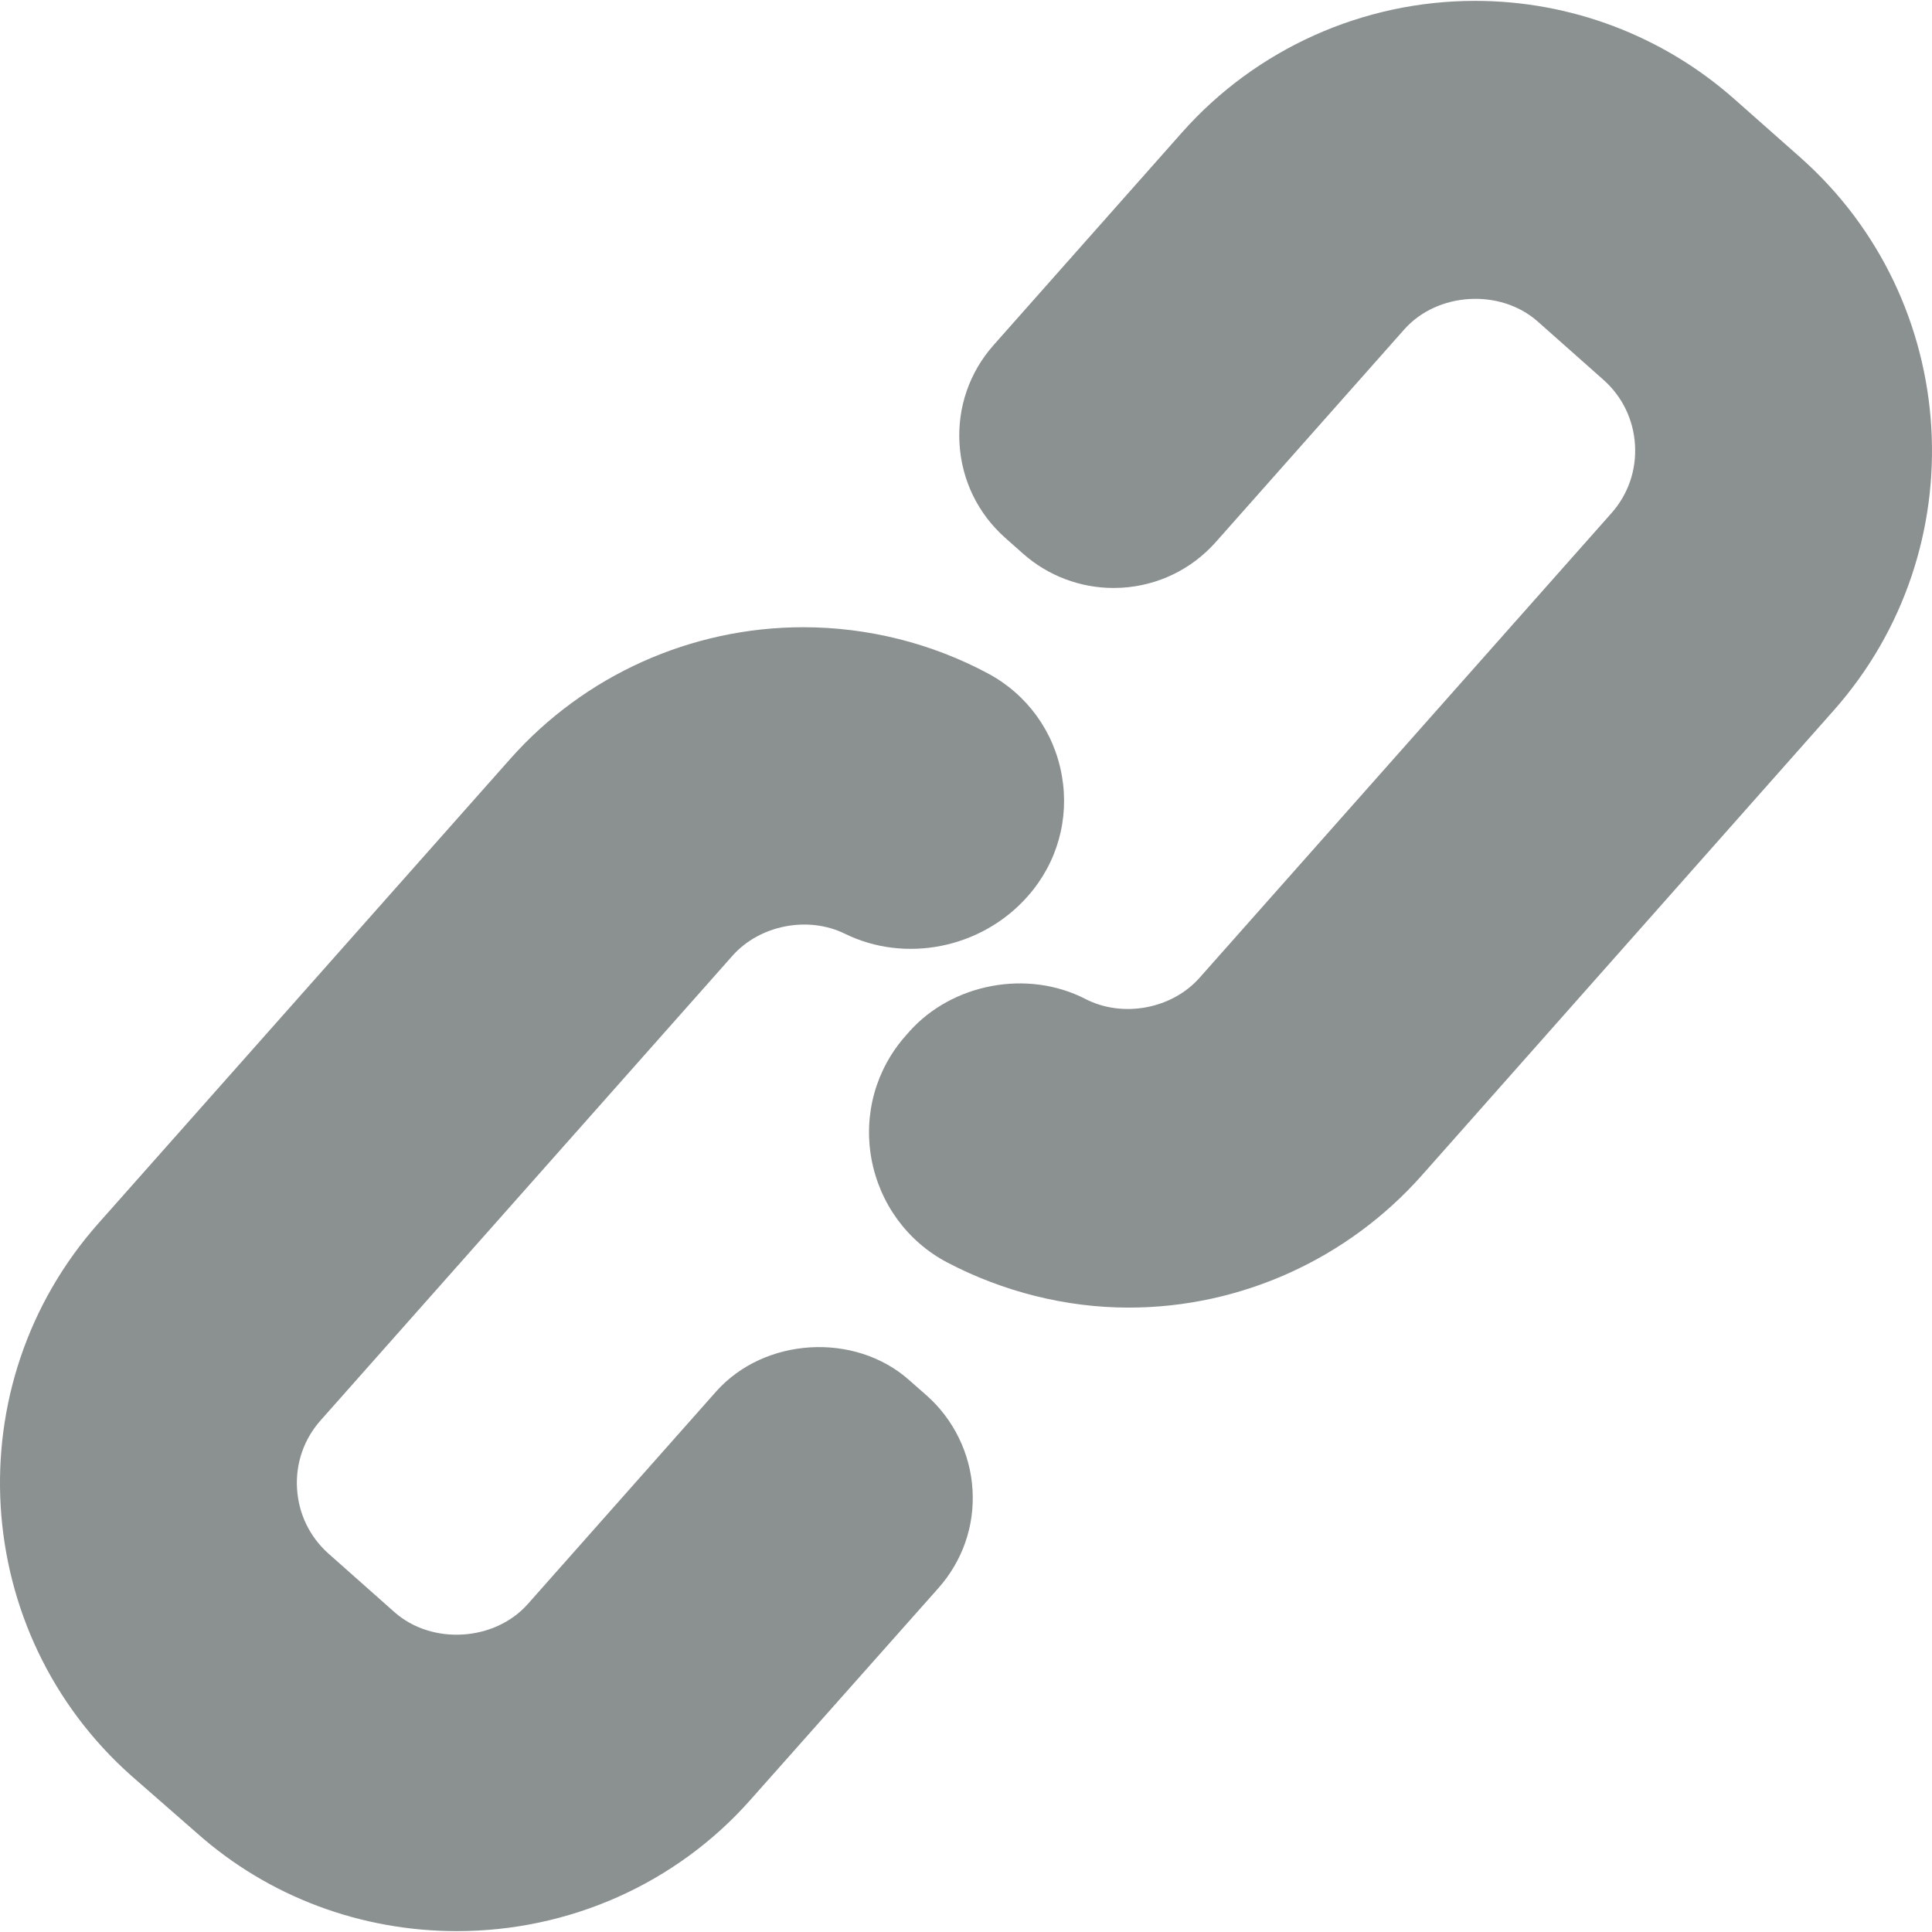 <?xml version="1.0" encoding="iso-8859-1"?>
<!-- Uploaded to: SVG Repo, www.svgrepo.com, Generator: SVG Repo Mixer Tools -->
<!DOCTYPE svg PUBLIC "-//W3C//DTD SVG 1.1//EN" "http://www.w3.org/Graphics/SVG/1.1/DTD/svg11.dtd">
<svg fill="#8b9090ff" version="1.1" id="Capa_1" xmlns="http://www.w3.org/2000/svg" xmlns:xlink="http://www.w3.org/1999/xlink" 
	 width="20" height="20" viewBox="0 0 486.465 486.465"
	 xml:space="preserve">
<g>
	<g>
		<path d="M453.323,39.655l-16.564-14.656C418.729,9.021,395.521,0.22,371.405,0.22c-28.223,0-55.118,12.079-73.791,33.143
			L250.207,86.86c-6.105,6.876-9.164,15.722-8.608,24.901c0.557,9.166,4.642,17.576,11.518,23.673l4.438,3.94
			c6.299,5.594,14.416,8.673,22.842,8.673l2.054-0.059c9.166-0.551,17.582-4.637,23.699-11.523l47.418-53.503
			c8.342-9.416,24.169-10.362,33.601-2.026l16.558,14.688c4.748,4.203,7.57,10.021,7.955,16.384
			c0.386,6.358-1.722,12.465-5.937,17.208L302.042,246.198c-6.982,7.887-19.377,10.164-28.734,5.342
			c-14.577-7.519-33.58-3.93-44.392,8.256l-0.813,0.926c-7.573,8.518-10.727,19.838-8.674,31.104
			c2.074,11.198,9.047,20.801,19.153,26.09c13.986,7.311,29.763,11.33,45.621,11.33h0.012c28.21,0,55.117-12.238,73.8-33.308
			l103.691-117.046C497.746,138.226,494.004,75.731,453.323,39.655z"/>
		<path d="M228.873,347.458c-13.669-12.103-36.426-10.743-48.574,2.938l-47.396,53.487c-8.342,9.412-24.159,10.387-33.58,2.043
			l-16.576-14.705c-4.747-4.207-7.57-10.025-7.955-16.383c-0.387-6.348,1.722-12.453,5.935-17.196l103.692-116.974
			c6.876-7.765,19.047-10.111,28.297-5.566c15.121,7.448,34.359,3.818,46.05-9.416c7.433-8.374,10.555-19.496,8.586-30.463
			c-1.956-11.031-8.747-20.389-18.618-25.666c-14.201-7.604-30.274-11.624-46.466-11.624c-28.223,0-55.118,12.084-73.791,33.151
			L24.772,308.038c-36.062,40.666-32.308,103.082,8.361,139.143l16.564,14.482c18.021,15.979,41.229,24.582,65.345,24.582
			c0.011,0,0,0,0.011,0c28.223,0,55.129-11.889,73.812-32.957l47.388-53.379c6.116-6.887,9.176-15.691,8.618-24.819
			c-0.533-9.068-4.736-17.694-11.538-23.706L228.873,347.458z"/>
	</g>
</g>
</svg>